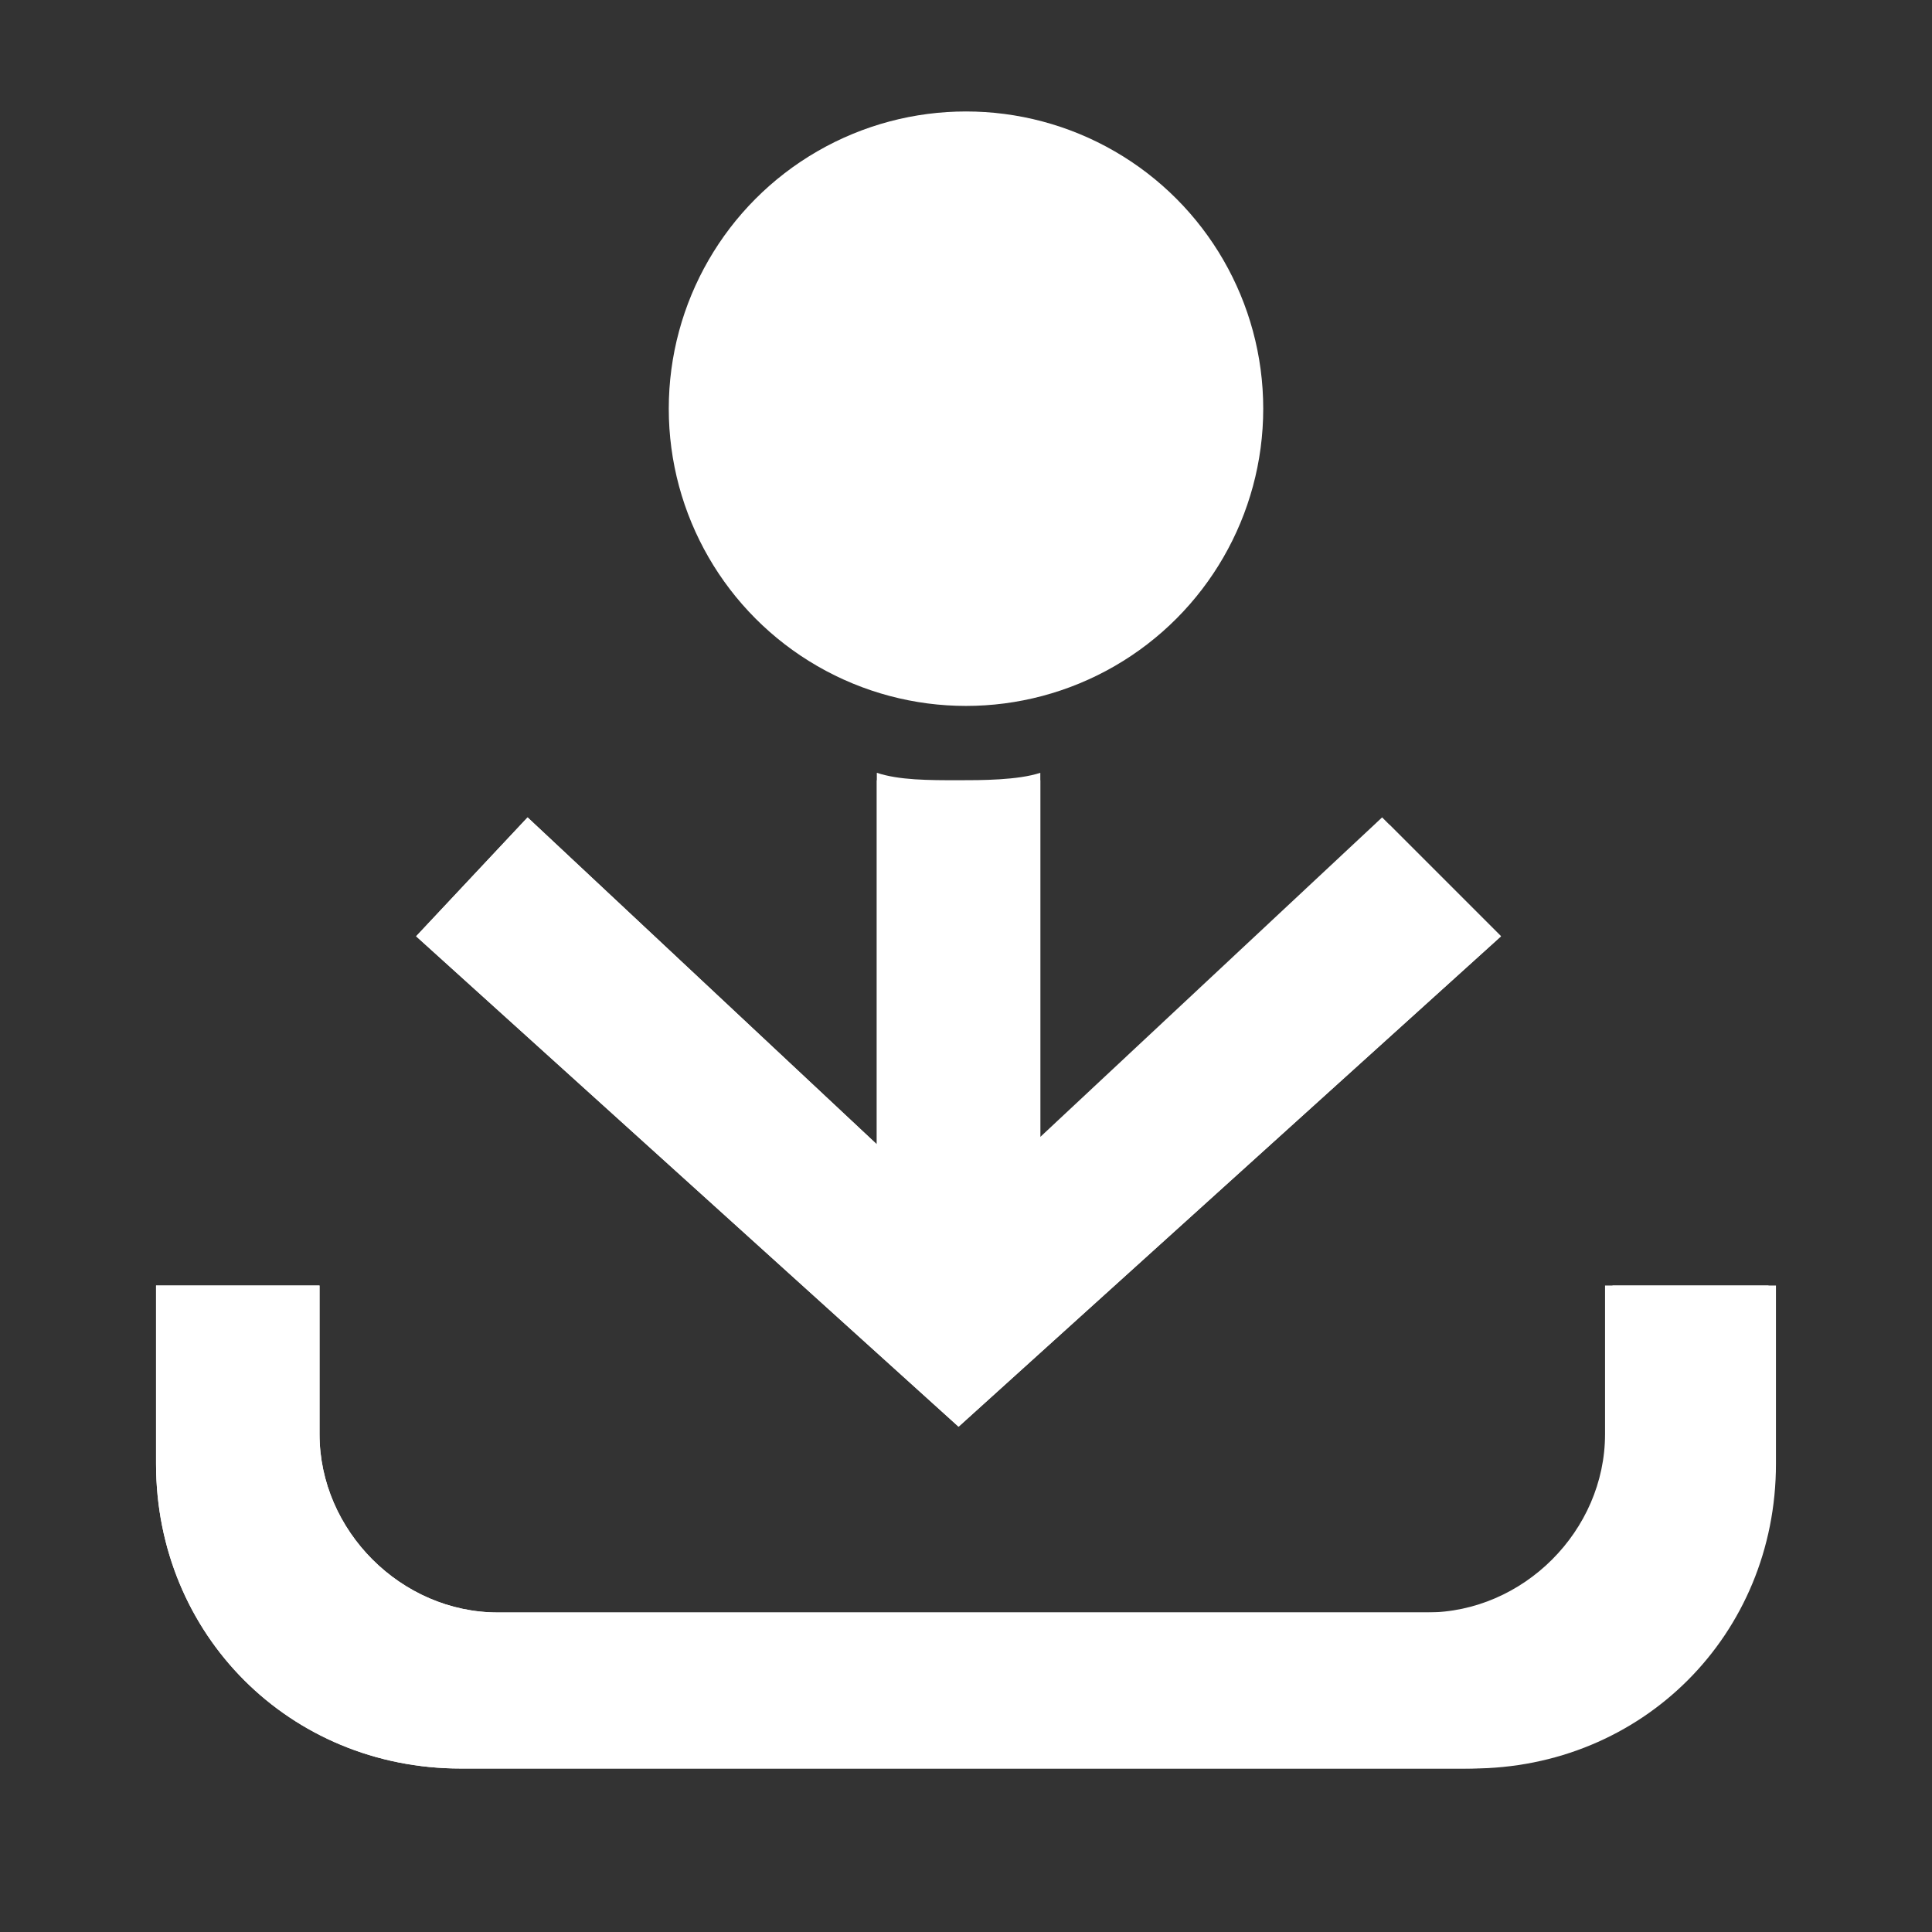 <?xml version="1.0" encoding="utf-8"?>
<!-- Generator: Adobe Illustrator 24.0.1, SVG Export Plug-In . SVG Version: 6.00 Build 0)  -->
<svg version="1.1" id="Capa_1" xmlns="http://www.w3.org/2000/svg" xmlns:xlink="http://www.w3.org/1999/xlink" x="0px" y="0px"
	 viewBox="0 0 26 26" style="enable-background:new 0 0 26 26;" xml:space="preserve">
<rect x="0" y="0" width="26" height="26" fill="#333333" stroke="none"/>
<style type="text/css">
	.st0{fill:#FFFFFF;}
</style>
<g id="ic-transaction-received_1_">
	<g id="Group_8834_1_">
		<path class="st0" d="M20.2,12.6l-7.3,6.6l-7.3-6.6L7.1,11l4.7,4.4v-4.9c0.3,0.1,0.7,0.1,1.1,0.1c0.3,0,0.8,0,1.1-0.1v5l4.7-4.4
			L20.2,12.6z"/>
		<path class="st0" d="M23.9,17.3v2.4c0,2.3-1.8,4.1-4.1,4.1H6.2c-2.3,0-4.1-1.8-4.1-4.1v-2.4h2.2v2c0,1.3,1.1,2.4,2.4,2.4h12.5
			c1.3,0,2.4-1.1,2.4-2.4v-2H23.9z"/>
	</g>
	<path class="st0" d="M21.7,17.3v2c0,1.3-1.1,2.4-2.4,2.4H6.7c-1.3,0-2.4-1.1-2.4-2.4v-2H2.1v2.4c0,2.3,1.8,4.1,4.1,4.1h13.5
		c2.3,0,4.1-1.8,4.1-4.1v-2.4H21.7z M20.2,12.6L18.6,11L14,15.3v-4.9c-0.3,0.1-0.8,0.1-1.1,0.1c-0.4,0-0.8,0-1.1-0.1v5l-4.7-4.4
		l-1.5,1.6l7.3,6.6L20.2,12.6z"/>
</g>
<circle class="st0" cx="13" cy="5.5" r="4"/>
</svg>
